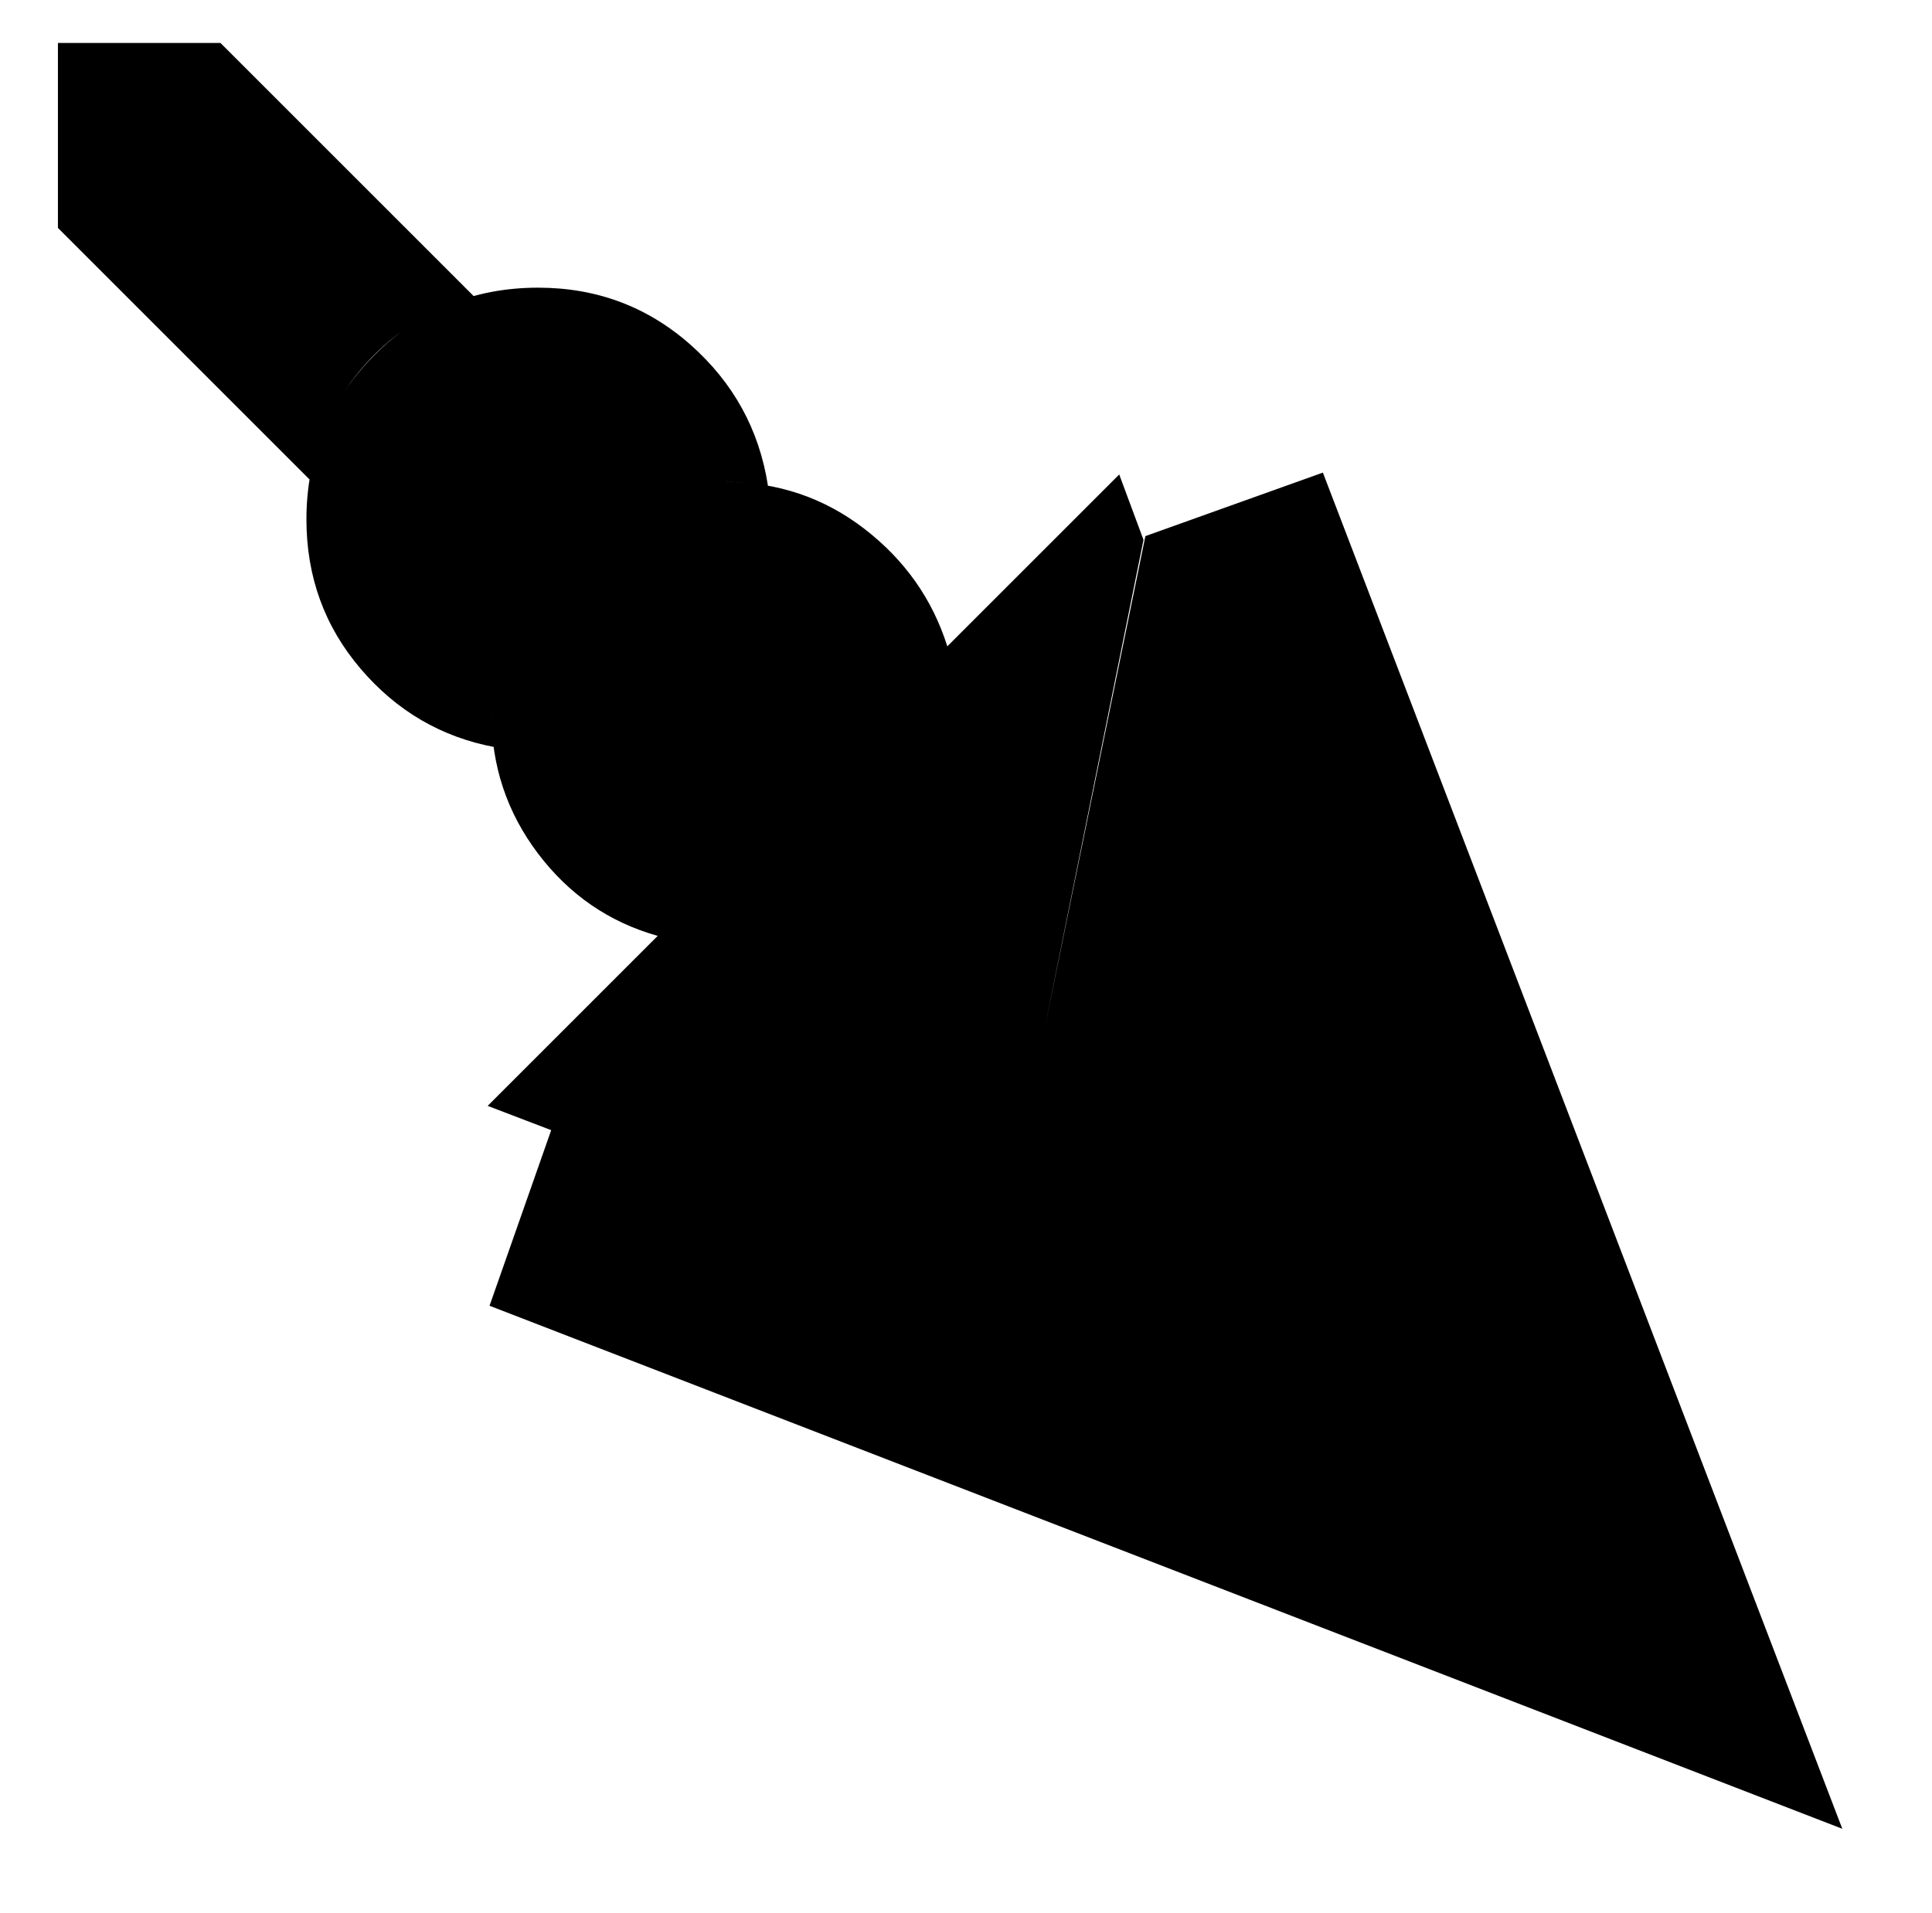 <svg xmlns="http://www.w3.org/2000/svg" viewBox="-10 0 1034 1024"><path d="M156 257q6-36 30-62.5t58-35.5L108 23H21v99zm97 125q0-51 36.5-87.5T378 258q6 0 11.5.5T401 260q-7-45-41.5-75.5T278 154q-52 0-88 36.5T154 278q0 46 29 80t72 42q-1-4-1.5-8.5t-.5-9.5zm723 597L252 699l33-94 264-54 54-264 95-34zM549 551l53-262-13-35-338 338 34 13zm-207-50 155-155q-12-38-44.5-63T378 258q-52 0-88.5 36.5T253 382q0 42 25 75t64 44z"/></svg>